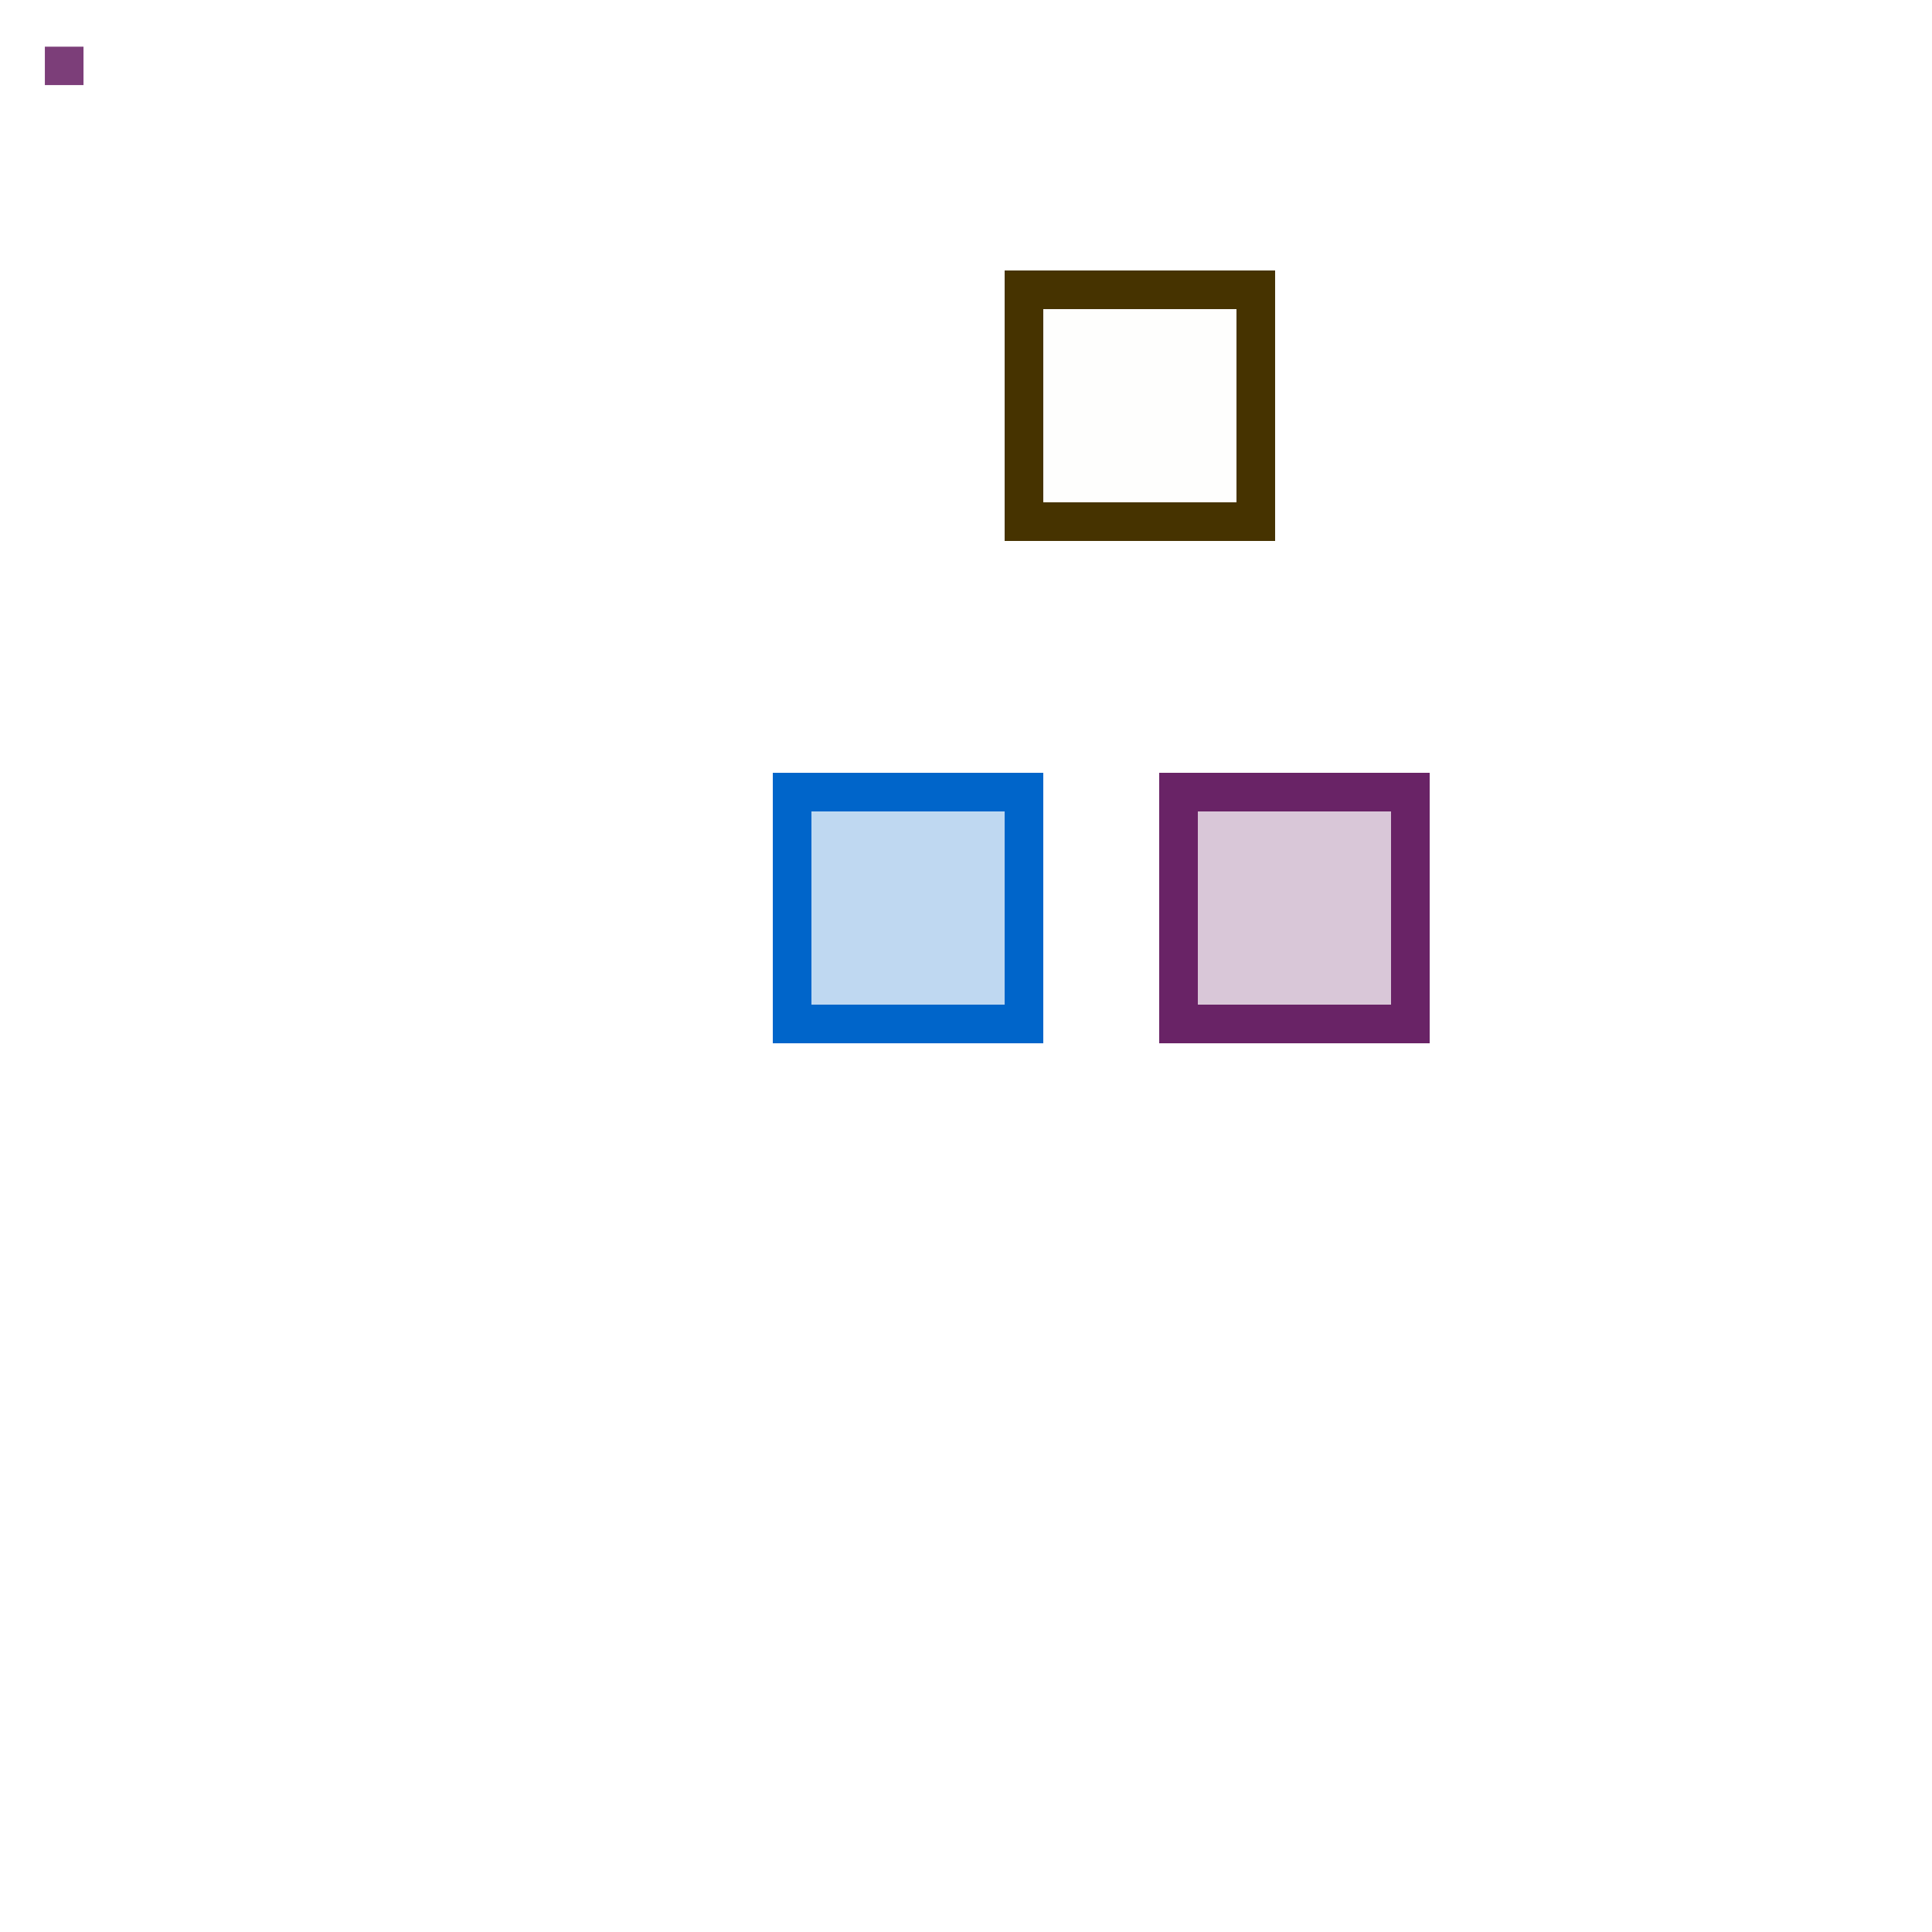 <?xml version="1.0" encoding="UTF-8" standalone="no"?>
<!-- Created with Inkscape (http://www.inkscape.org/) -->

<svg
   xmlns:dc="http://purl.org/dc/elements/1.1/"
   xmlns:cc="http://creativecommons.org/ns#"
   xmlns:rdf="http://www.w3.org/1999/02/22-rdf-syntax-ns#"
   xmlns:svg="http://www.w3.org/2000/svg"
   xmlns="http://www.w3.org/2000/svg"
   xmlns:sodipodi="http://sodipodi.sourceforge.net/DTD/sodipodi-0.dtd"
   xmlns:inkscape="http://www.inkscape.org/namespaces/inkscape"
   version="1.0"
   width="50"
   height="50"
   id="svg11324"
   sodipodi:docname="pager.svg"
   inkscape:version="0.92.4 (5da689c313, 2019-01-14)">
  <sodipodi:namedview
     pagecolor="#ffffff"
     bordercolor="#666666"
     borderopacity="1"
     objecttolerance="10"
     gridtolerance="10"
     guidetolerance="10"
     inkscape:pageopacity="0"
     inkscape:pageshadow="2"
     inkscape:window-width="1280"
     inkscape:window-height="977"
     id="namedview40"
     showgrid="false"
     inkscape:zoom="13.350176"
     inkscape:cx="26.747381"
     inkscape:cy="23.245041"
     inkscape:window-x="0"
     inkscape:window-y="0"
     inkscape:window-maximized="1"
     inkscape:current-layer="svg11324" />
  <defs
     id="defs11327" />
  <rect
     width="1"
     height="0.994"
     x="1.161"
     y="1.208"
     id="hint-stretch-borders"
     style="opacity:0.875;fill:#692366;fill-opacity:1;stroke:none" />
  <g
     id="normal-bottomleft">
    <path
       d="m 26,13 0,1 1,0 0,-1 -1,0 z"
       id="86868"
       style="fill:#463300;fill-opacity:1;stroke:none" />
  </g>
  <g
     id="normal-bottom">
    <rect
       width="5"
       height="1"
       x="27"
       y="13"
       id="65756756"
       style="fill:#463300;fill-opacity:1;stroke:none" />
  </g>
  <path
     d="m 26,7 0,1 1,0 0,-1 -1,0 z"
     id="normal-topleft"
     style="fill:#463300;fill-opacity:1;stroke:none" />
  <path
     d="m 32,7 0,1 1,0 0,-1 -1,0 z"
     id="normal-topright"
     style="fill:#463300;fill-opacity:1;stroke:none" />
  <path
     d="m 27,7 0,1 5,0 0,-1 -5,0 z"
     id="normal-top"
     style="fill:#463300;fill-opacity:1;stroke:none" />
  <path
     d="m 20,21 0,5 1,0 L 21,21 20,21 z"
     id="hover-left"
     style="fill:#0065ca;fill-opacity:1;stroke:none" />
  <path
     d="m 27,21 0,5 -1,0 L 26,21 l 1,0 z"
     id="hover-right"
     style="fill:#0065ca;fill-opacity:1;stroke:none" />
  <path
     d="m 20,26 0,1 1,0 0,-1 -1,0 z"
     id="hover-bottomleft"
     style="fill:#0065ca;fill-opacity:1;stroke:none" />
  <path
     d="m 26,26 0,1 1,0 0,-1 -1,0 z"
     id="hover-bottomright"
     style="fill:#0065ca;fill-opacity:1;stroke:none" />
  <rect
     width="5"
     height="1"
     x="21"
     y="26"
     id="hover-bottom"
     style="fill:#0065ca;fill-opacity:1;stroke:none" />
  <path
     d="m 20,20 0,1 1,0 0,-1 -1,0 z"
     id="hover-topleft"
     style="fill:#0065ca;fill-opacity:1;stroke:none" />
  <path
     d="m 26,20 0,1 1,0 0,-1 -1,0 z"
     id="hover-topright"
     style="fill:#0065ca;fill-opacity:1;stroke:none" />
  <path
     d="m 21,20 0,1 5,0 0,-1 -5,0 z"
     id="hover-top"
     style="fill:#0065ca;fill-opacity:1;stroke:none" />
  <path
     d="m 30,21 0,5 1,0 L 31,21 30,21 z"
     id="active-left"
     style="fill:#692366;fill-opacity:1;stroke:none" />
  <path
     d="m 37,21 0,5 -1,0 L 36,21 l 1,0 z"
     id="active-right"
     style="fill:#692366;fill-opacity:1;stroke:none" />
  <path
     d="m 30,26 0,1 1,0 0,-1 -1,0 z"
     id="active-bottomleft"
     style="fill:#692366;fill-opacity:1;stroke:none" />
  <path
     d="m 36,26 0,1 1,0 0,-1 -1,0 z"
     id="active-bottomright"
     style="fill:#692366;fill-opacity:1;stroke:none" />
  <rect
     width="5"
     height="1"
     x="31"
     y="26"
     id="active-bottom"
     style="fill:#692366;fill-opacity:1;stroke:none" />
  <path
     d="m 30,20 0,1 1,0 0,-1 -1,0 z"
     id="active-topleft"
     style="fill:#692366;fill-opacity:1;stroke:none" />
  <path
     d="m 36,20 0,1 1,0 0,-1 -1,0 z"
     id="active-topright"
     style="fill:#692366;fill-opacity:1;stroke:none" />
  <path
     d="m 31,20 0,1 5,0 0,-1 -5,0 z"
     id="active-top"
     style="fill:#692366;fill-opacity:1;stroke:none" />
  <g
     transform="translate(0.015,3.3950806e-4)"
     id="normal-center">
    <rect
       width="5.011"
       height="5"
       x="26.974"
       y="8"
       id="ergrerg"
       style="opacity:0.01;fill:#8c6600;fill-opacity:1;stroke:none" />
  </g>
  <g
     id="normal-bottomright">
    <path
       d="m 32,13 0,1 1,0 0,-1 -1,0 z"
       id="8979879"
       style="fill:#463300;fill-opacity:1;stroke:none" />
  </g>
  <g
     id="normal-right">
    <path
       d="m 33,8 0,5 -1,0 L 32,8 33,8 z"
       id="nofh"
       style="fill:#463300;fill-opacity:1;stroke:none" />
  </g>
  <g
     transform="translate(-6,0)"
     id="normal-left">
    <path
       d="m 33,8 0,5 -1,0 L 32,8 33,8 z"
       id="path6648"
       style="fill:#463300;fill-opacity:1;stroke:none" />
  </g>
  <g
     transform="matrix(1,0,0,1.009,-5.974,12.885)"
     id="hover-center">
    <rect
       width="5.011"
       height="4.956"
       x="26.974"
       y="8.044"
       id="rect6882"
       style="opacity:0.25;fill:#0065ca;fill-opacity:1;stroke:none" />
  </g>
  <rect
     width="5"
     height="5"
     x="31"
     y="21"
     id="active-center"
     style="opacity:0.25;fill:#692366;fill-opacity:1;stroke:none" />
</svg>
